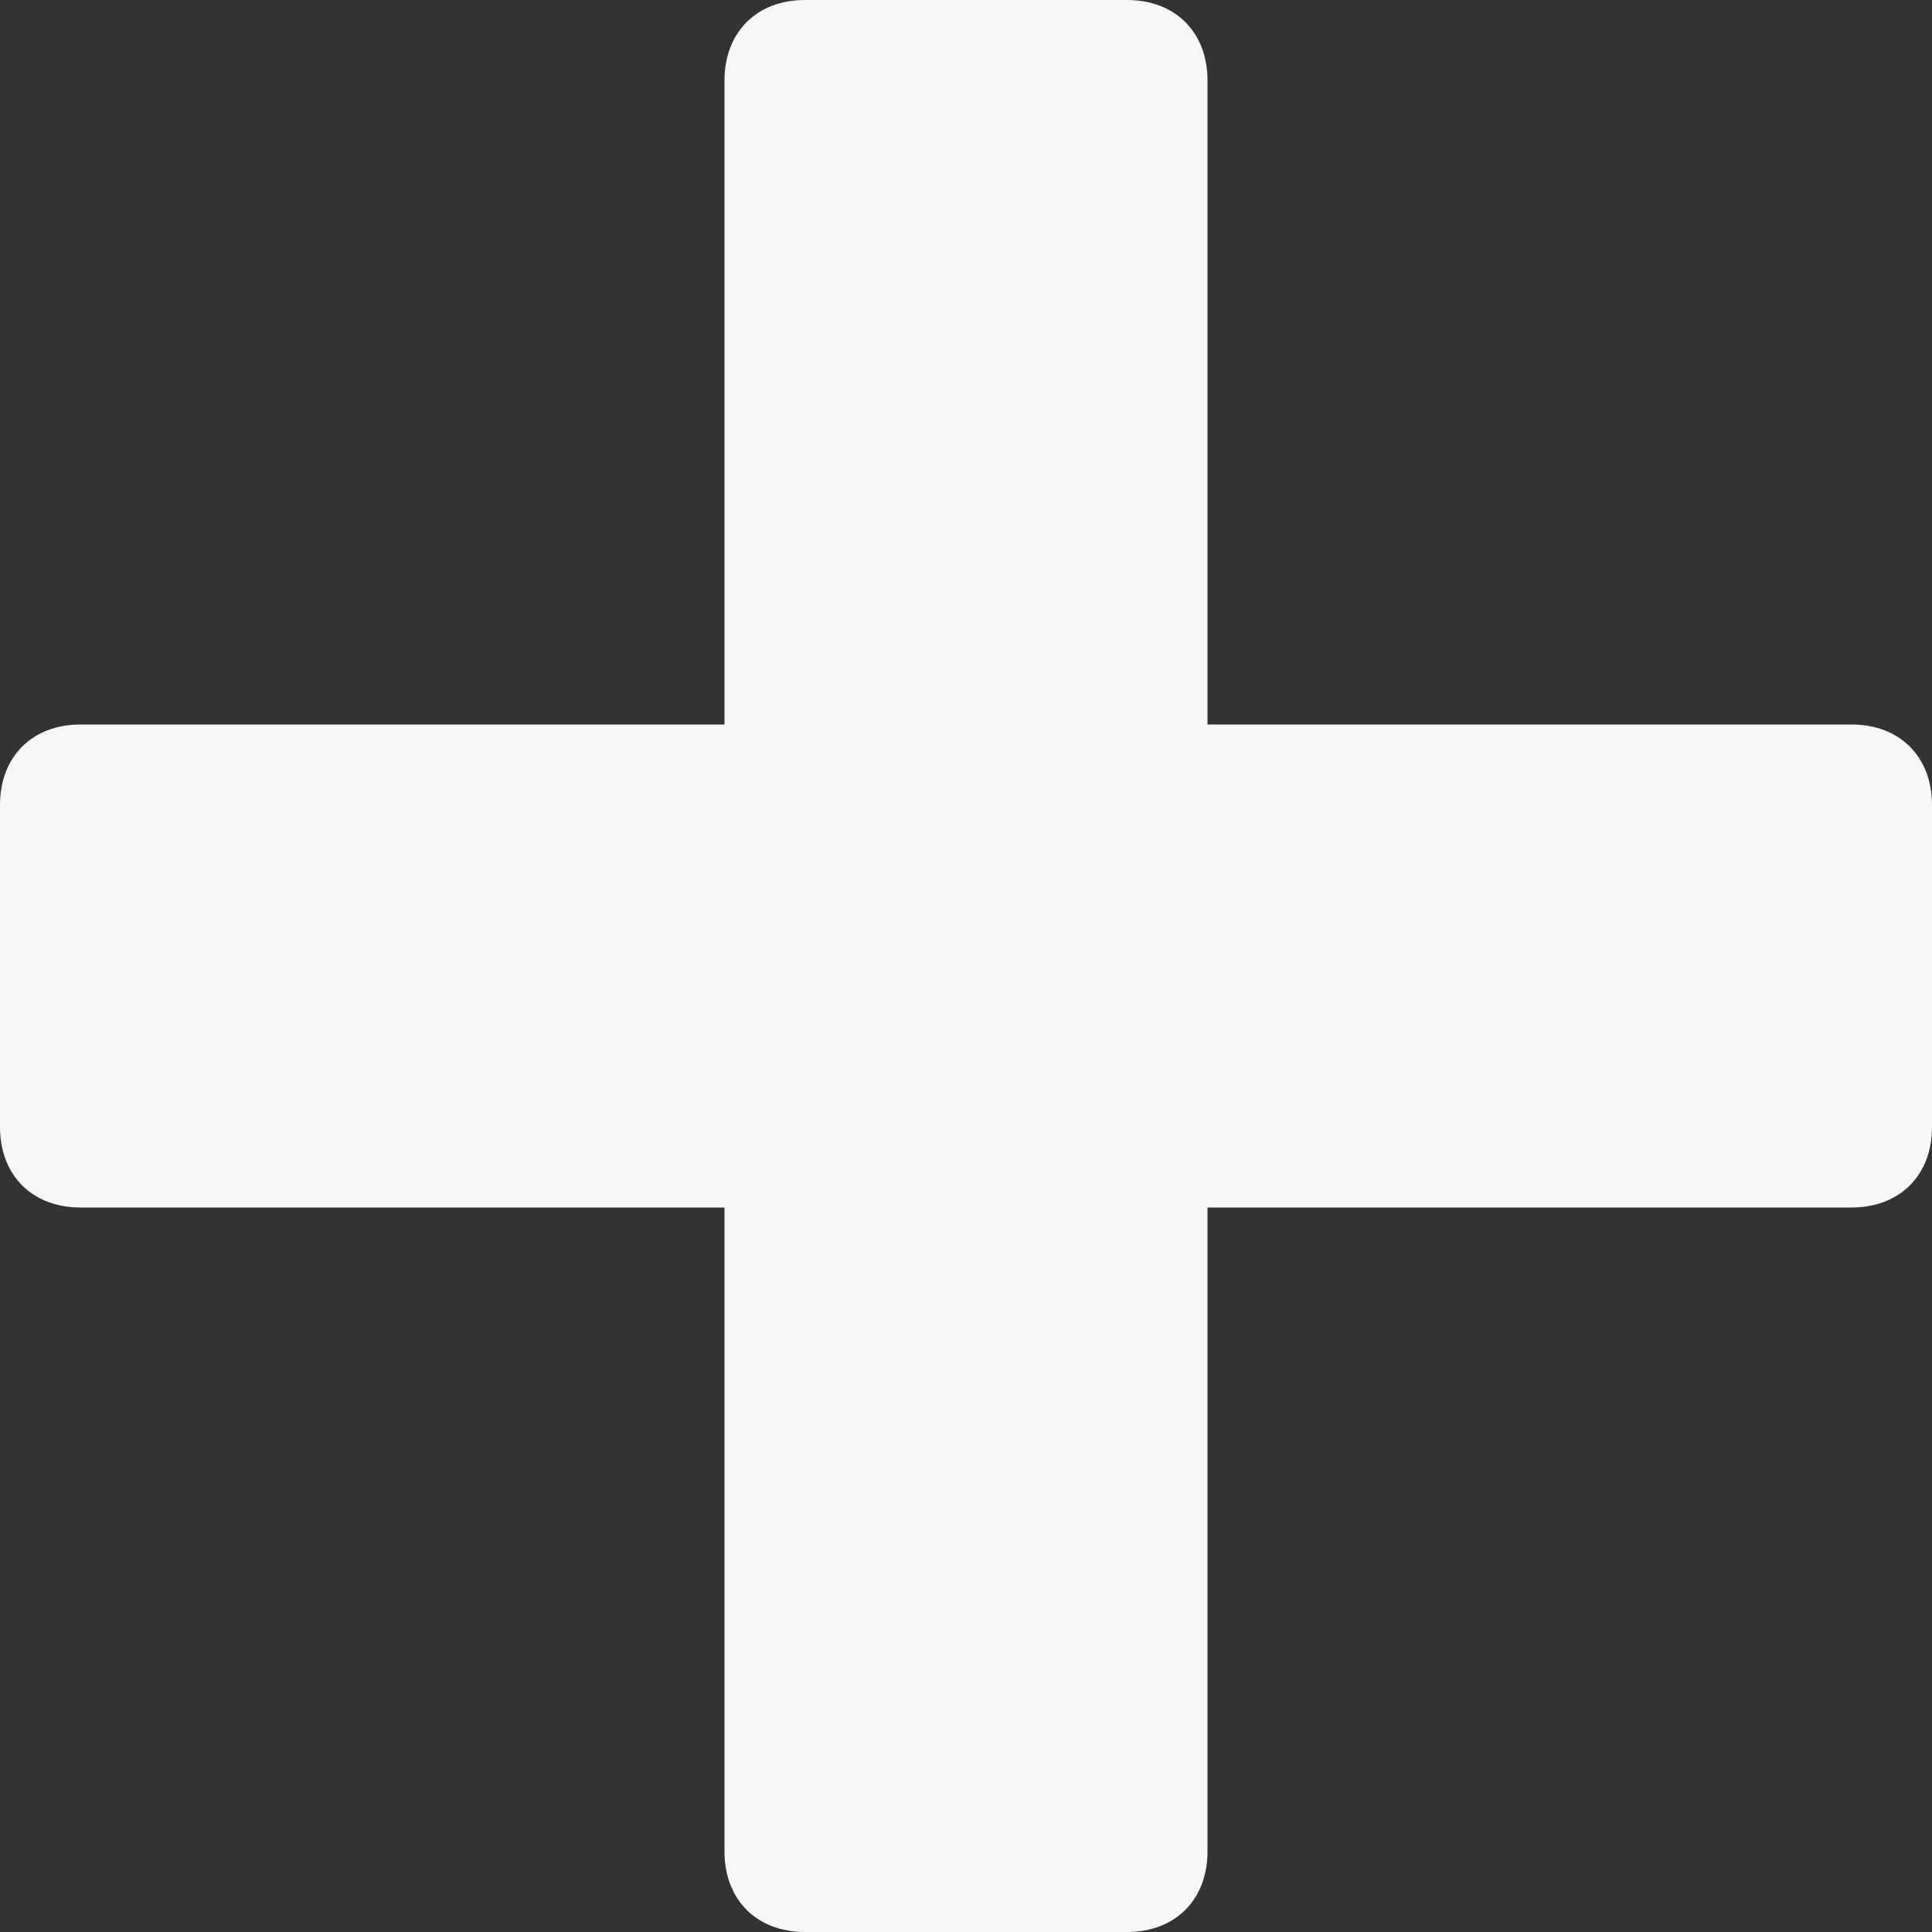 <svg xmlns="http://www.w3.org/2000/svg" width="24" height="24" viewBox="0 0 24 24">
  <rect x="0" y="0" width="24" height="24" fill="#333333" stroke="none"/>
  <g fill="#F7F7F7">
    <path fill="#F7F7F7" d="M23,9h-8V1c0-0.6-0.4-1-1-1h-4C9.4,0,9,0.4,9,1v8H1c-0.6,0-1,0.4-1,1v4c0,0.6,0.4,1,1,1h8v8c0,0.6,0.4,1,1,1 h4c0.6,0,1-0.4,1-1v-8h8c0.6,0,1-0.4,1-1v-4C24,9.4,23.6,9,23,9z"></path>
  </g>
</svg>